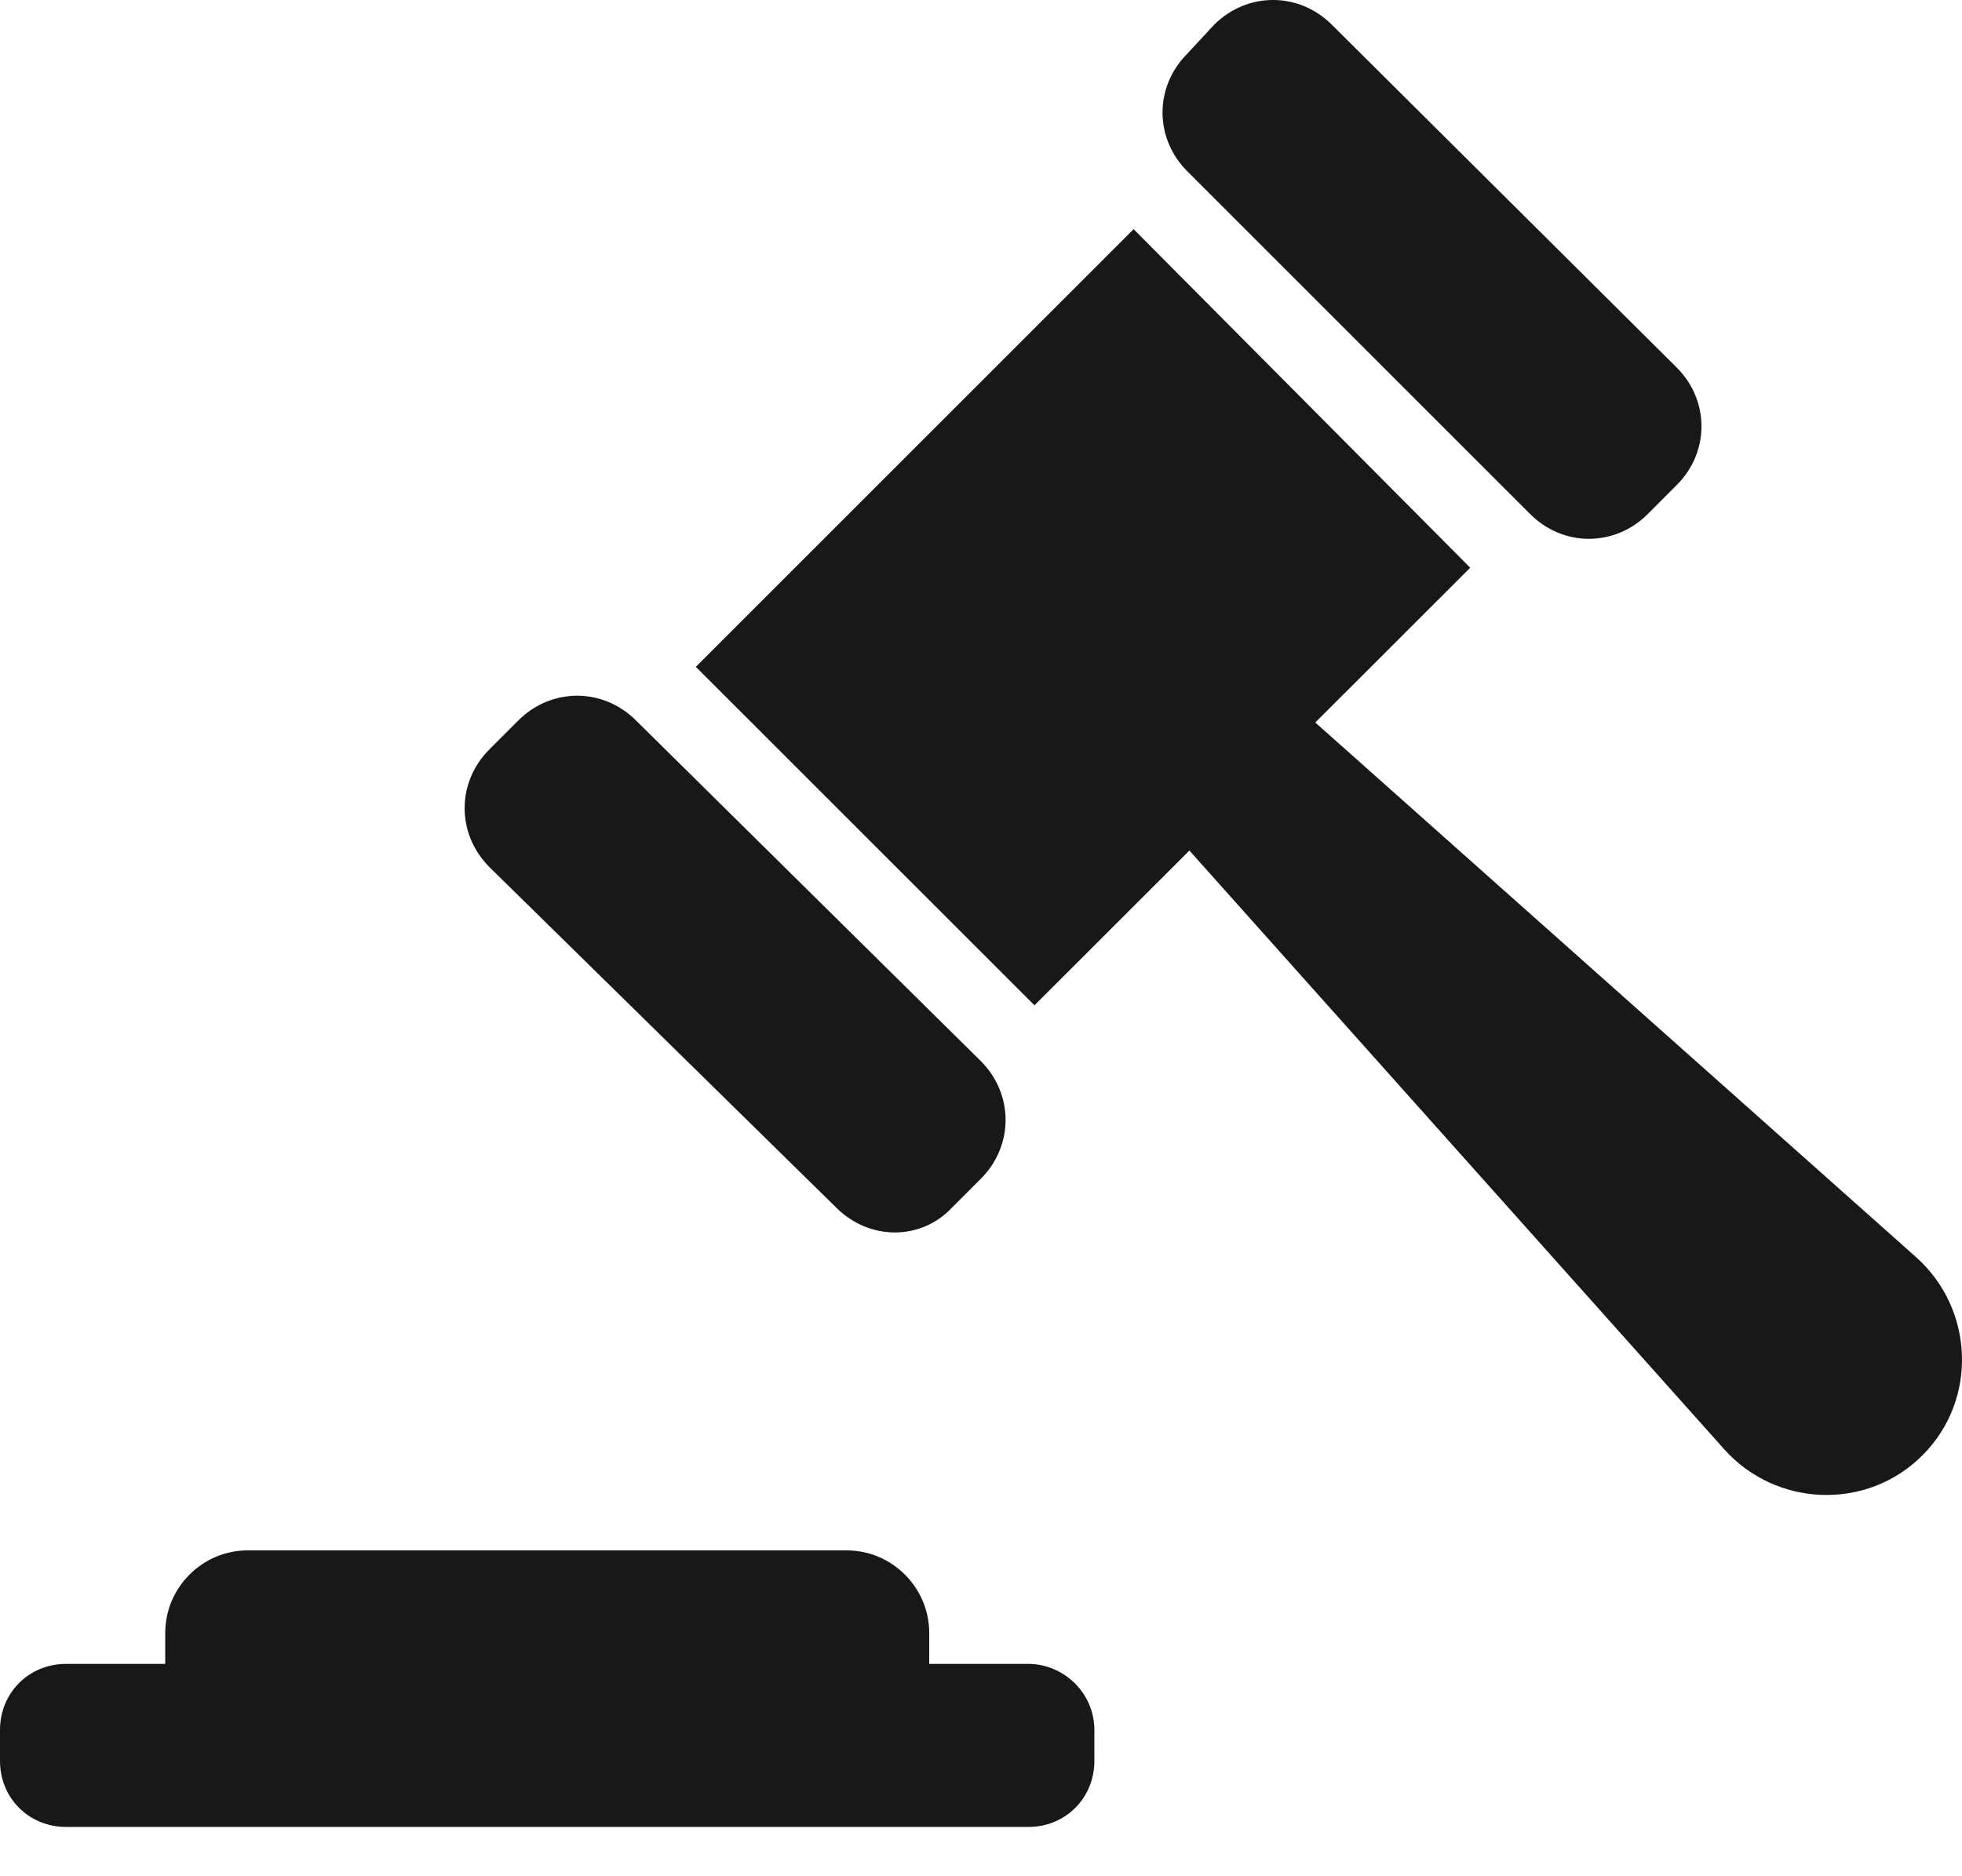 <svg width="23" height="22" viewBox="0 0 23 22" fill="none" xmlns="http://www.w3.org/2000/svg">
<path d="M9.804 14.161C10.191 14.548 10.796 14.548 11.159 14.161L11.498 13.822C11.885 13.434 11.885 12.829 11.498 12.442L7.456 8.448C7.068 8.061 6.463 8.061 6.076 8.448L5.737 8.787C5.35 9.174 5.35 9.779 5.737 10.167L9.804 14.161Z" fill="#1A1717"/>
<path d="M17.937 6.027C18.324 6.415 18.929 6.415 19.317 6.027L19.655 5.688C20.043 5.301 20.043 4.696 19.655 4.309L15.613 0.29C15.226 -0.097 14.621 -0.097 14.233 0.29L13.919 0.629C13.531 1.017 13.531 1.622 13.919 2.009L17.937 6.027Z" fill="#1A1717"/>
<path d="M22.463 14.742L15.419 8.472L17.235 6.657L13.289 2.687L8.157 7.819L12.127 11.788L13.943 9.973L20.212 16.993C20.817 17.671 21.882 17.719 22.536 17.065C23.19 16.412 23.141 15.347 22.463 14.742Z" fill="#1A1717"/>
<path d="M12.055 19.51H10.893V19.147C10.893 18.615 10.457 18.179 9.925 18.179H2.905C2.372 18.179 1.937 18.615 1.937 19.147V19.51H0.775C0.339 19.51 0 19.849 0 20.285V20.648C0 21.084 0.339 21.422 0.775 21.422H12.055C12.49 21.422 12.829 21.084 12.829 20.648V20.285C12.829 19.849 12.466 19.51 12.055 19.51Z" fill="#1A1717"/>
</svg>
